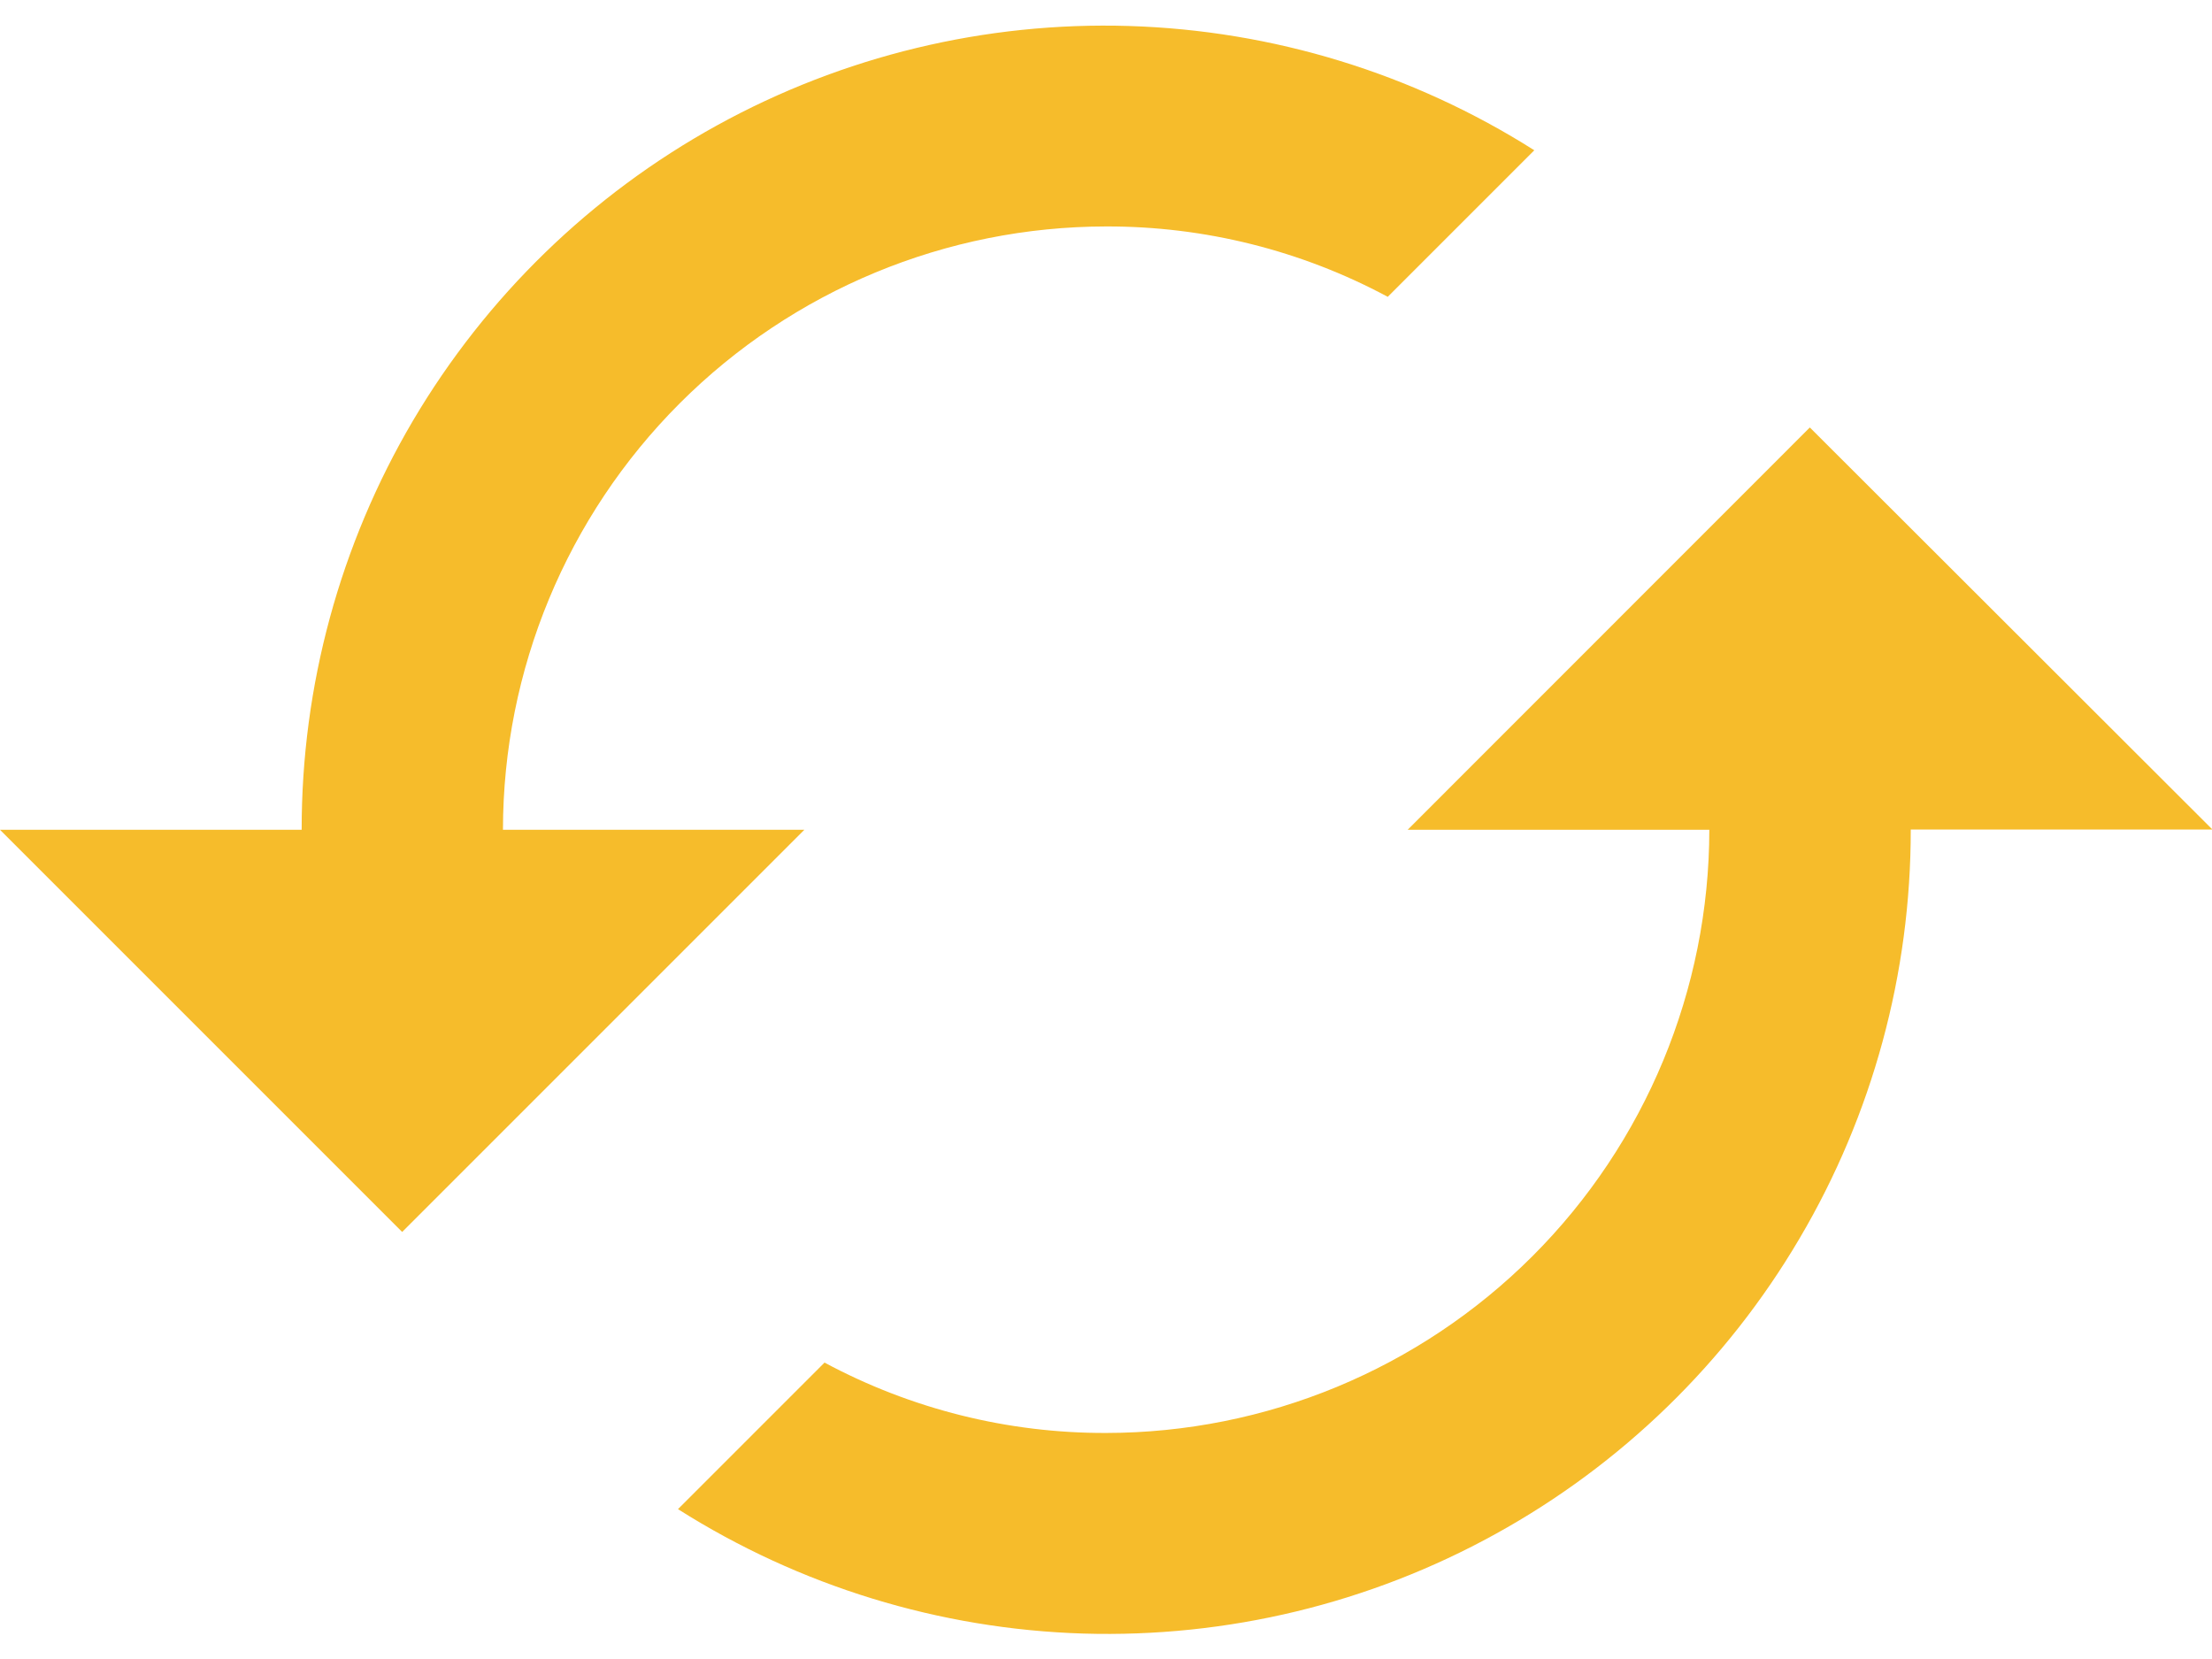 <svg width="16" height="12" viewBox="0 0 16 12" fill="none" xmlns="http://www.w3.org/2000/svg">
<path d="M13.091 3.092L10.182 6.002H12.364C12.363 7.158 11.903 8.268 11.085 9.086C10.267 9.904 9.157 10.364 8 10.365C7.29 10.367 6.59 10.192 5.964 9.856L4.904 10.916C5.783 11.473 6.796 11.784 7.836 11.816C8.876 11.847 9.906 11.599 10.817 11.096C11.728 10.594 12.488 9.856 13.016 8.959C13.545 8.063 13.822 7.04 13.821 6H16.003L13.091 3.092ZM3.638 6.002C3.639 4.845 4.099 3.735 4.917 2.917C5.735 2.099 6.844 1.639 8.001 1.638C8.712 1.636 9.412 1.811 10.038 2.147L11.098 1.087C10.219 0.53 9.207 0.22 8.167 0.188C7.127 0.156 6.097 0.405 5.186 0.907C4.275 1.409 3.516 2.147 2.987 3.043C2.459 3.939 2.181 4.961 2.182 6.002H0L2.909 8.911L5.818 6.002H3.638Z" fill="#F6BC2B"/>
</svg>
